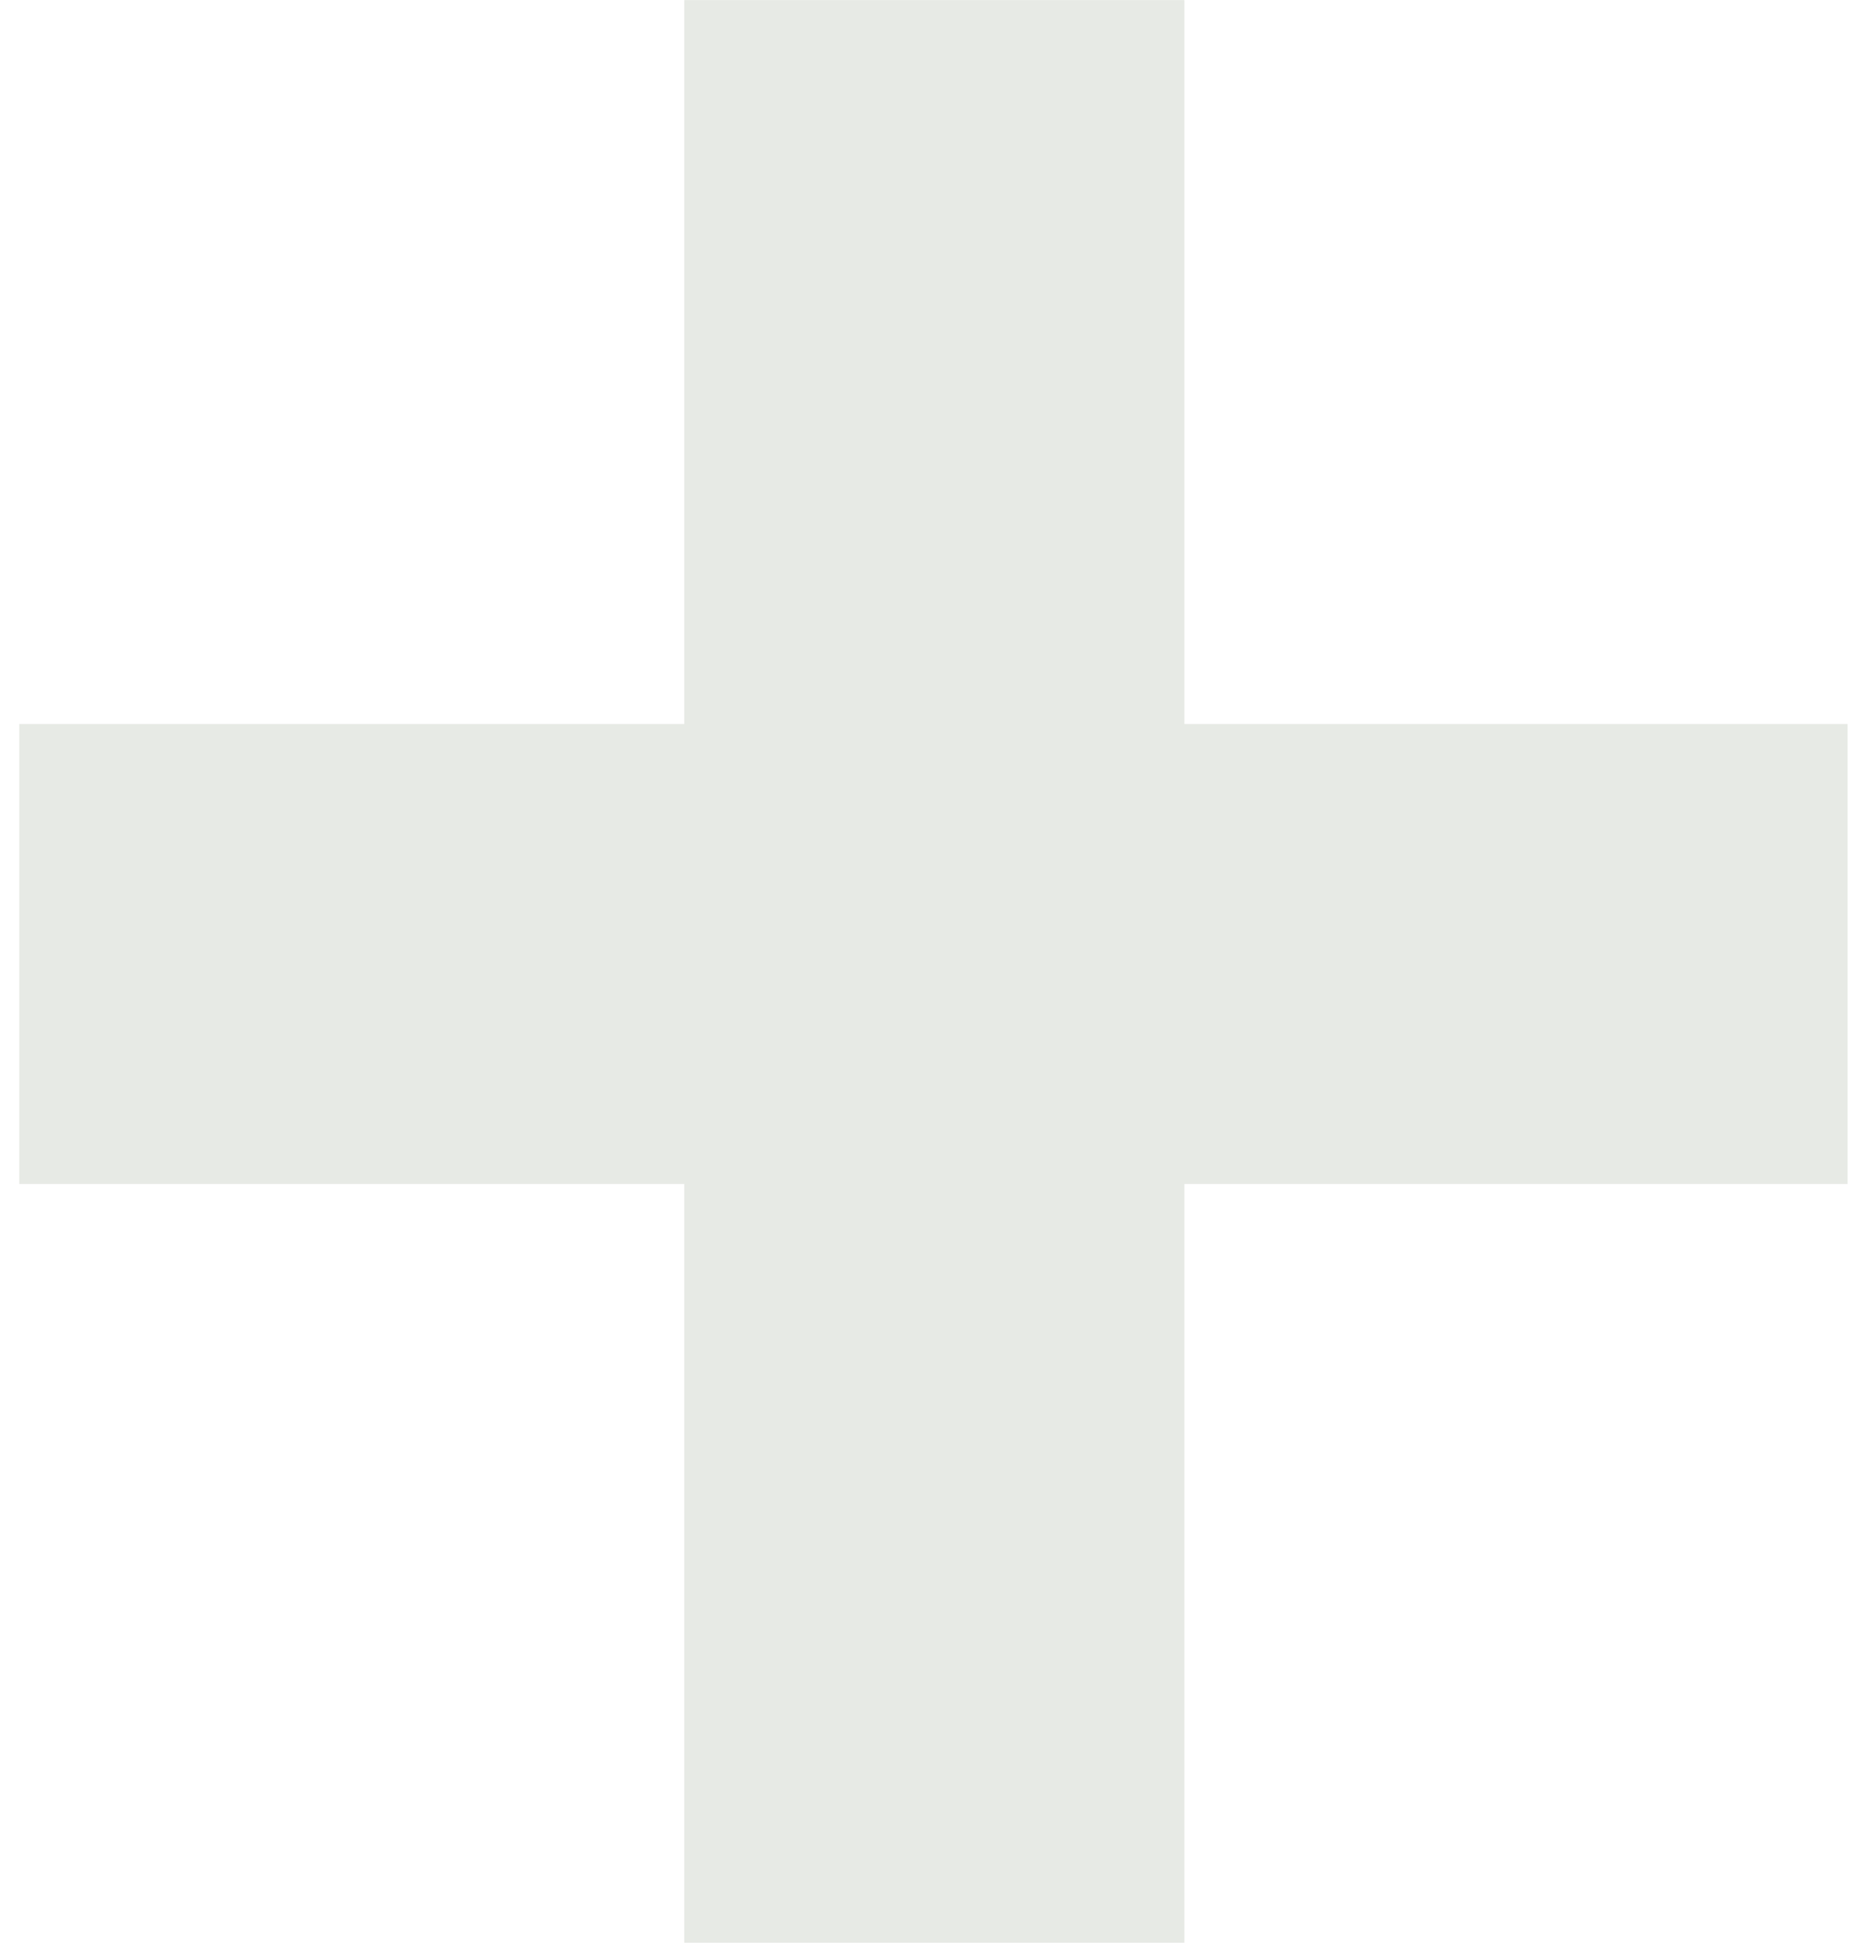<svg width="45" height="47" viewBox="0 0 45 47" fill="none" xmlns="http://www.w3.org/2000/svg">
<path d="M44.318 17.36V28.391H0.461V17.36H44.318ZM28.41 0.002V46.584H16.413V0.002H28.41Z" fill="#E7EAE5"/>
</svg>
